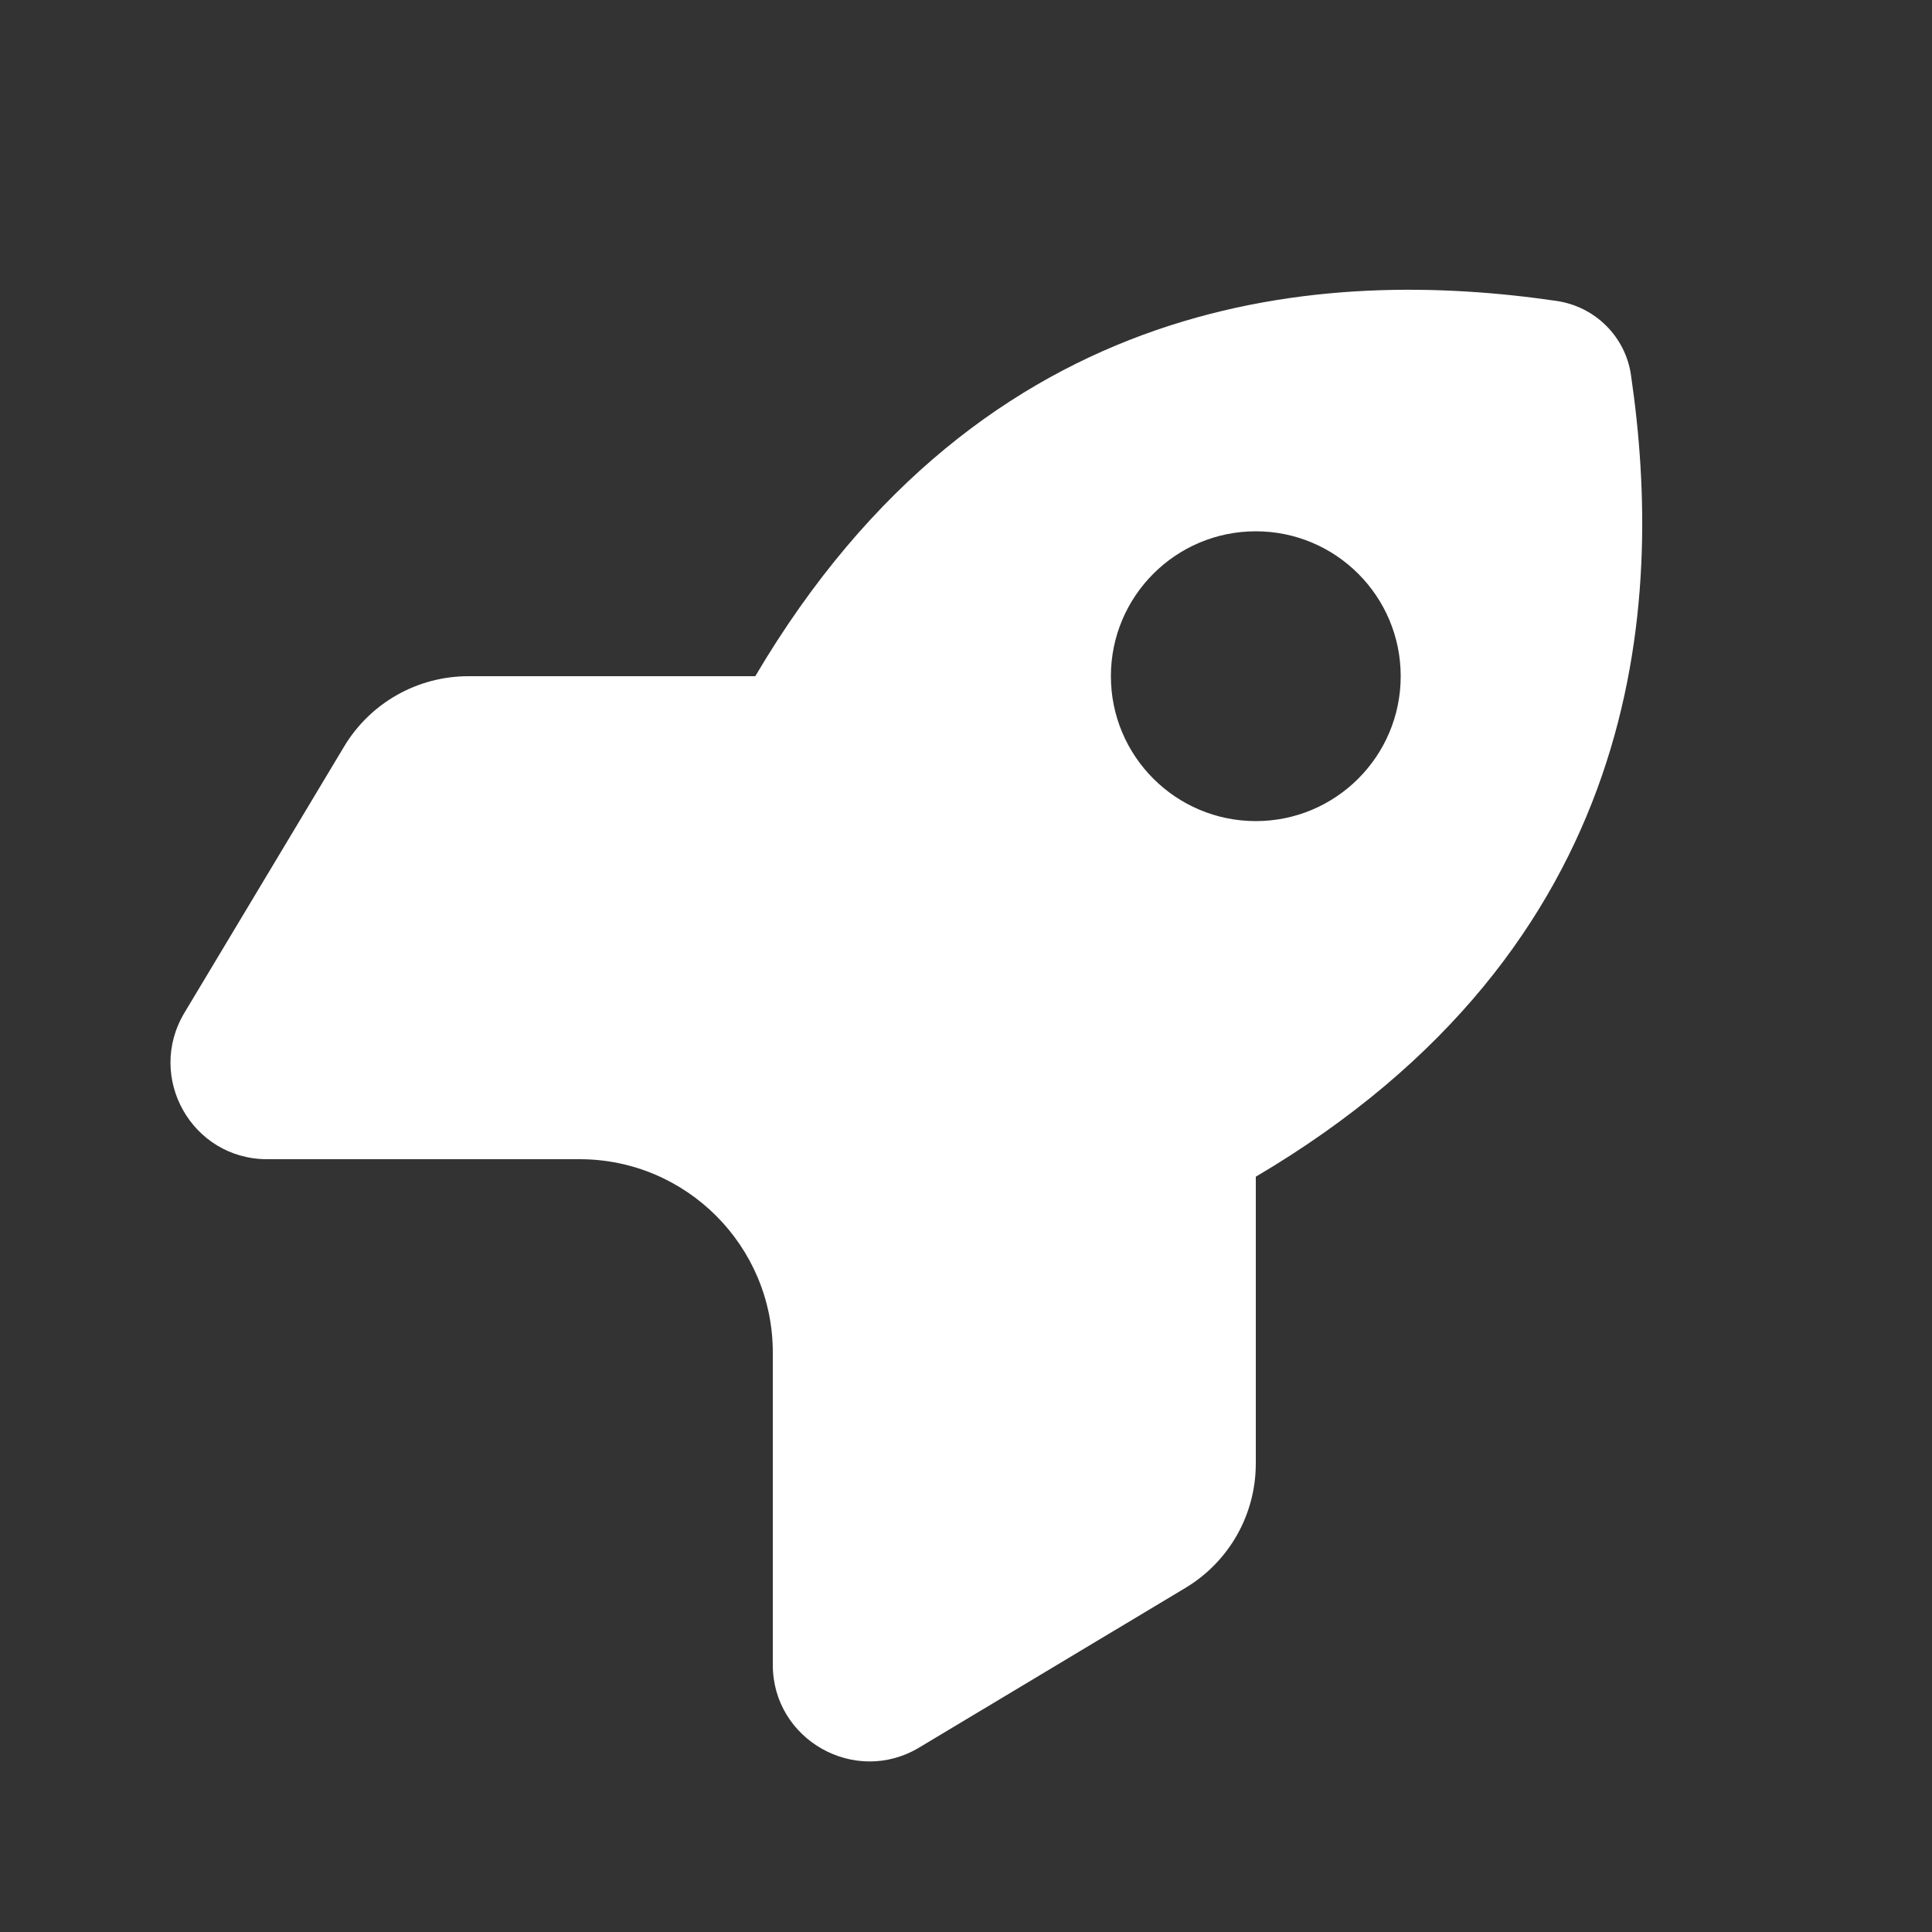 <svg width="44" height="44" viewBox="0 0 44 44" fill="none" xmlns="http://www.w3.org/2000/svg">
<rect x="0" y="0" width="44" height="44" fill="#333333" stroke="none"/>
<path d="M13.2 26.4H6.084C4.372 26.4 3.32 24.537 4.2 23.066L7.837 17.002C8.435 16.005 9.508 15.4 10.67 15.4H17.201C22.433 6.538 30.236 6.091 35.454 6.854C36.334 6.985 37.022 7.673 37.145 8.546C37.909 13.764 37.462 21.567 28.6 26.799V33.33C28.6 34.492 27.995 35.564 26.998 36.163L20.934 39.799C19.47 40.679 17.6 39.621 17.6 37.916V30.8C17.6 28.373 15.627 26.4 13.2 26.4ZM31.9 15.4C31.9 13.578 30.422 12.1 28.6 12.1C26.778 12.1 25.3 13.578 25.3 15.4C25.3 17.222 26.778 18.7 28.6 18.7C30.422 18.7 31.9 17.222 31.9 15.4Z" fill="white"/>
</svg>
